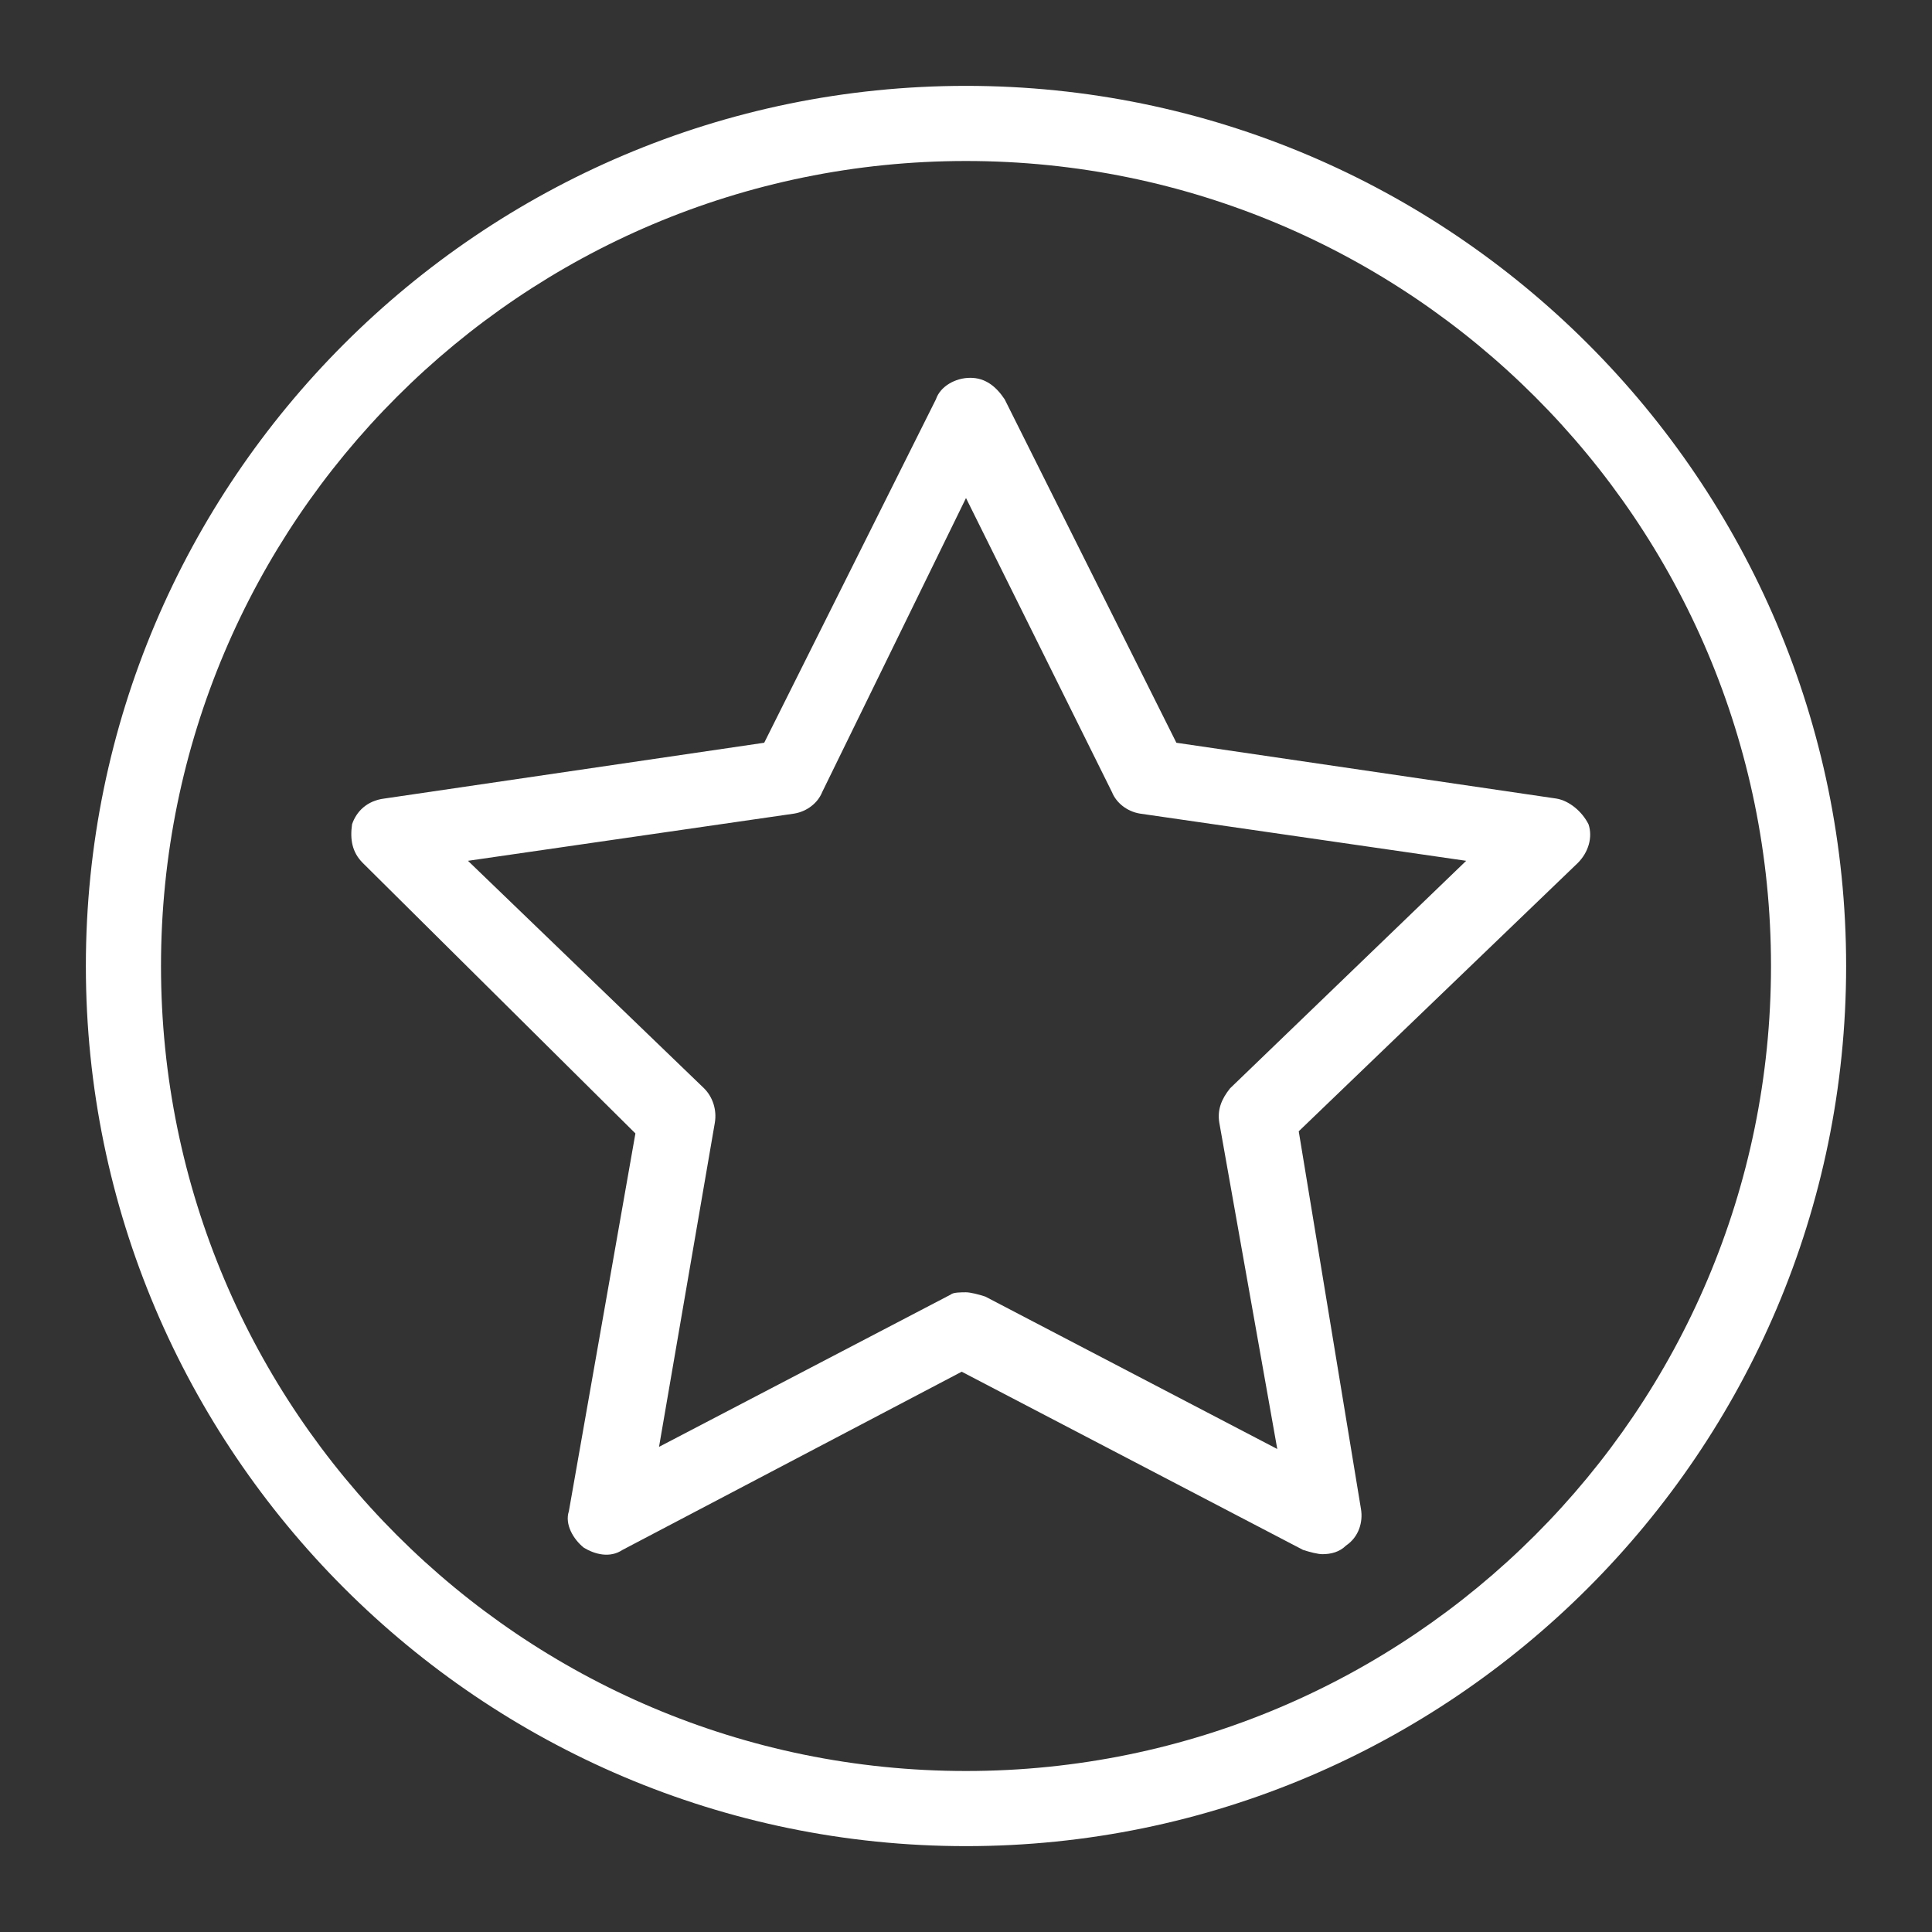 <?xml version="1.0" encoding="utf-8"?>
<!-- Generator: Adobe Illustrator 23.0.3, SVG Export Plug-In . SVG Version: 6.00 Build 0)  -->
<svg version="1.1" id="Layer_1" xmlns="http://www.w3.org/2000/svg" xmlns:xlink="http://www.w3.org/1999/xlink" x="0px" y="0px"
	 width="90" height="90" viewBox="0 0 90 90" style="enable-background:new 0 0 90 90;" xml:space="preserve">
<rect x="0" y="0" width="90" height="90" fill="#333333" stroke="none"/>
<g fill="#ffffff">
	<g>
		<path d="M45,86C22.4,86,4,67.6,4,45S22.4,4,45,4s41,18.4,41,41S67.6,86,45,86z M45,7.5C24.3,7.5,7.5,24.3,7.5,45
			S24.3,82.5,45,82.5S82.5,65.7,82.5,45S65.7,7.5,45,7.5z"/>
	</g>
	<g>
		<path d="M61.6,72.4c-0.2,0-0.6-0.1-0.9-0.2l-15.9-8.3L29,72.2c-0.6,0.4-1.3,0.2-1.8-0.1c-0.5-0.4-0.9-1.1-0.7-1.7l3.1-17.6
			L16.9,40.2c-0.5-0.5-0.6-1.1-0.5-1.8c0.2-0.6,0.7-1.1,1.5-1.2l17.7-2.6l8-16c0.2-0.6,0.9-1,1.6-1s1.2,0.4,1.6,1l8,16l17.7,2.6
			c0.6,0.1,1.2,0.6,1.5,1.2c0.2,0.6,0,1.3-0.5,1.8l-13,12.5l2.9,17.6c0.1,0.6-0.1,1.3-0.7,1.7C62.4,72.3,62,72.4,61.6,72.4z
			 M45,60.2c0.2,0,0.6,0.1,0.9,0.2l13.6,7.1l-2.7-15.2c-0.1-0.6,0.1-1.1,0.5-1.6l11-10.6l-15.2-2.2c-0.6-0.1-1.1-0.5-1.3-1L45,23.2
			l-6.7,13.7c-0.2,0.5-0.7,0.9-1.3,1l-15.2,2.2l11,10.6c0.4,0.4,0.6,1,0.5,1.6l-2.6,15.1l13.6-7.1C44.4,60.2,44.8,60.2,45,60.2z"/>
	</g>
</g>
</svg>
